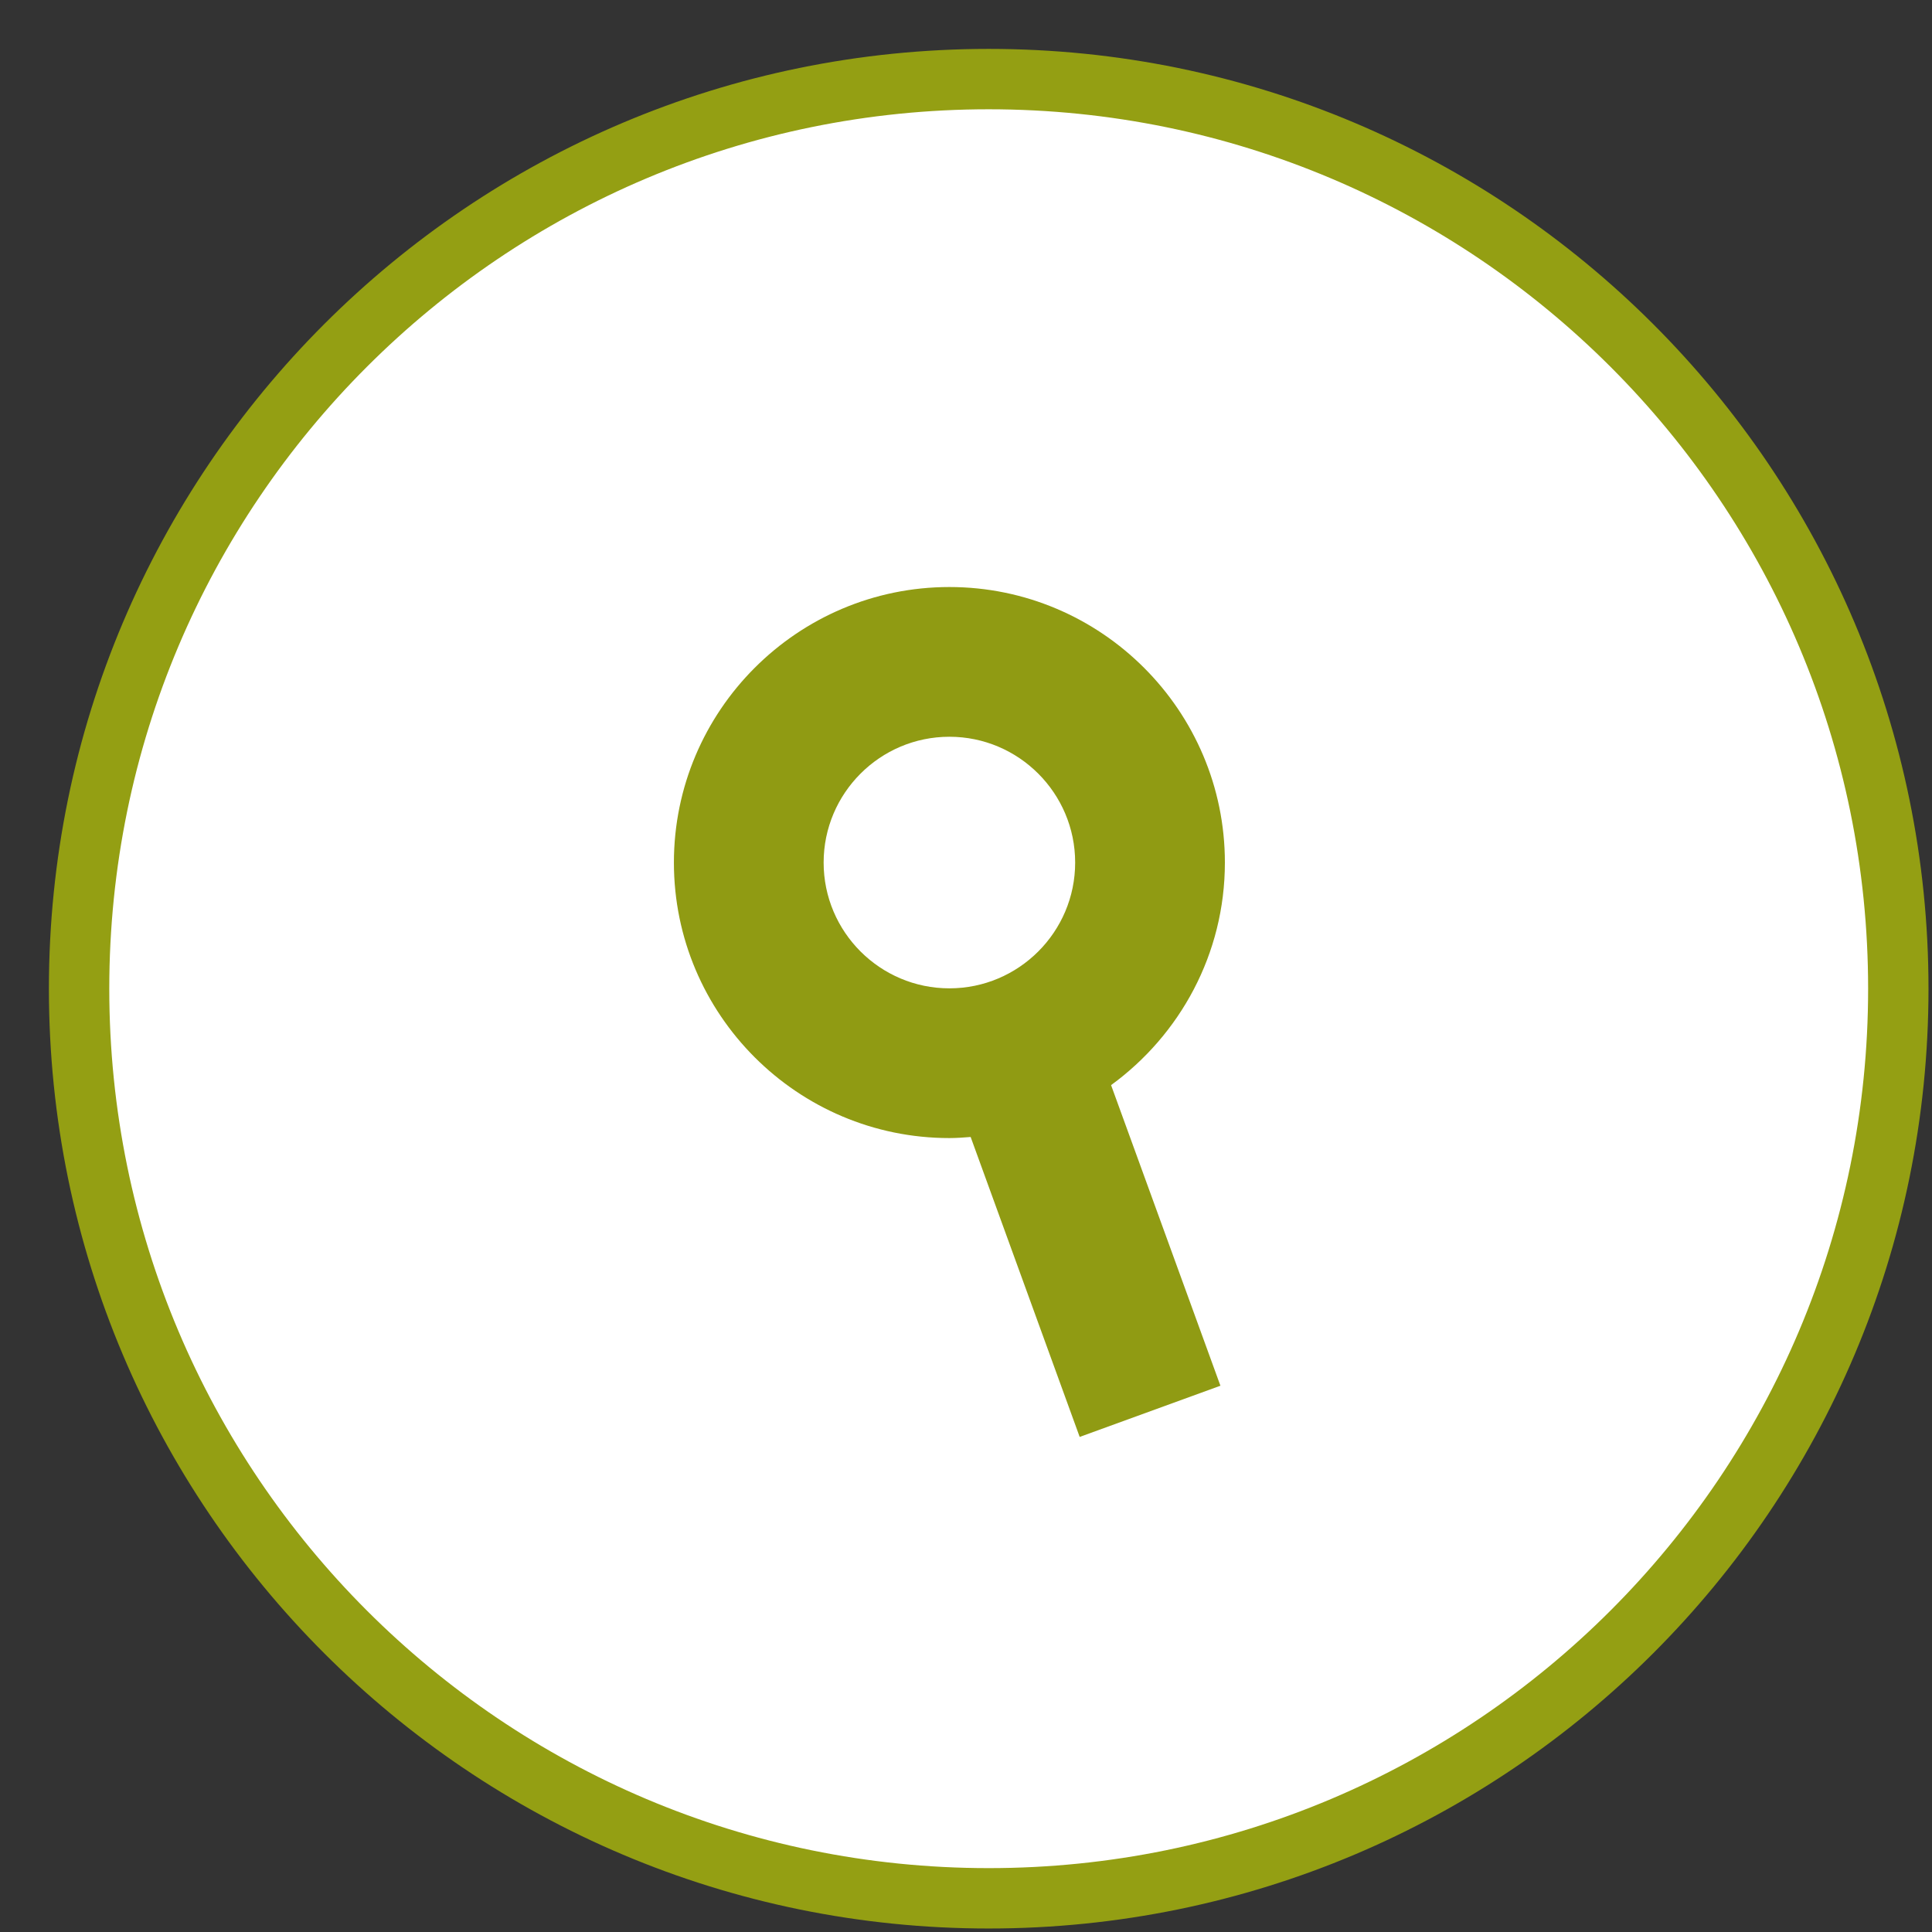 <?xml version="1.0" encoding="UTF-8"?>
<svg width="32px" height="32px" viewBox="0 0 32 32" version="1.1" xmlns="http://www.w3.org/2000/svg" xmlns:xlink="http://www.w3.org/1999/xlink">
    <rect x="0" y="0" width="32" height="32" fill="#333333" stroke="none"/>
    <!-- Generator: Sketch 39.1 (31720) - http://www.bohemiancoding.com/sketch -->
    <title>Page 1</title>
    <desc>Created with Sketch.</desc>
    <defs></defs>
    <g id="Ventas-in-situ" stroke="none" stroke-width="1" fill="none" fill-rule="evenodd">
        <g id="Artboard" transform="translate(-515, -219)">
            <g id="Page-1" transform="translate(516, 220)">
                <path d="M15.376,0.31 C23.697,0.31 30.442,7.055 30.442,15.376 C30.442,23.696 23.697,30.442 15.376,30.442 C7.055,30.442 0.31,23.696 0.31,15.376 C0.31,7.055 7.055,0.31 15.376,0.31" id="Fill-1" fill="#FFFFFF"></path>
                <path d="M15.376,0.31 C23.697,0.31 30.442,7.055 30.442,15.376 C30.442,23.696 23.697,30.442 15.376,30.442 C7.055,30.442 0.31,23.696 0.31,15.376 C0.31,7.055 7.055,0.31 15.376,0.31 L15.376,0.31 Z" id="Stroke-3" stroke="#949F13"></path>
                <path d="M12.642,13.287 C12.642,12.138 13.576,11.203 14.725,11.203 C15.874,11.203 16.808,12.138 16.808,13.287 C16.808,14.435 15.874,15.37 14.725,15.37 C13.576,15.37 12.642,14.435 12.642,13.287 M19.288,13.287 C19.288,10.771 17.241,8.723 14.725,8.723 C12.209,8.723 10.162,10.771 10.162,13.287 C10.162,15.803 12.209,17.85 14.725,17.85 C14.844,17.85 14.961,17.841 15.077,17.832 L16.883,22.8 L19.214,21.952 L17.403,16.973 C18.543,16.142 19.288,14.801 19.288,13.287" id="Fill-5" fill="#909B13"></path>
            </g>
        </g>
    </g>
</svg>